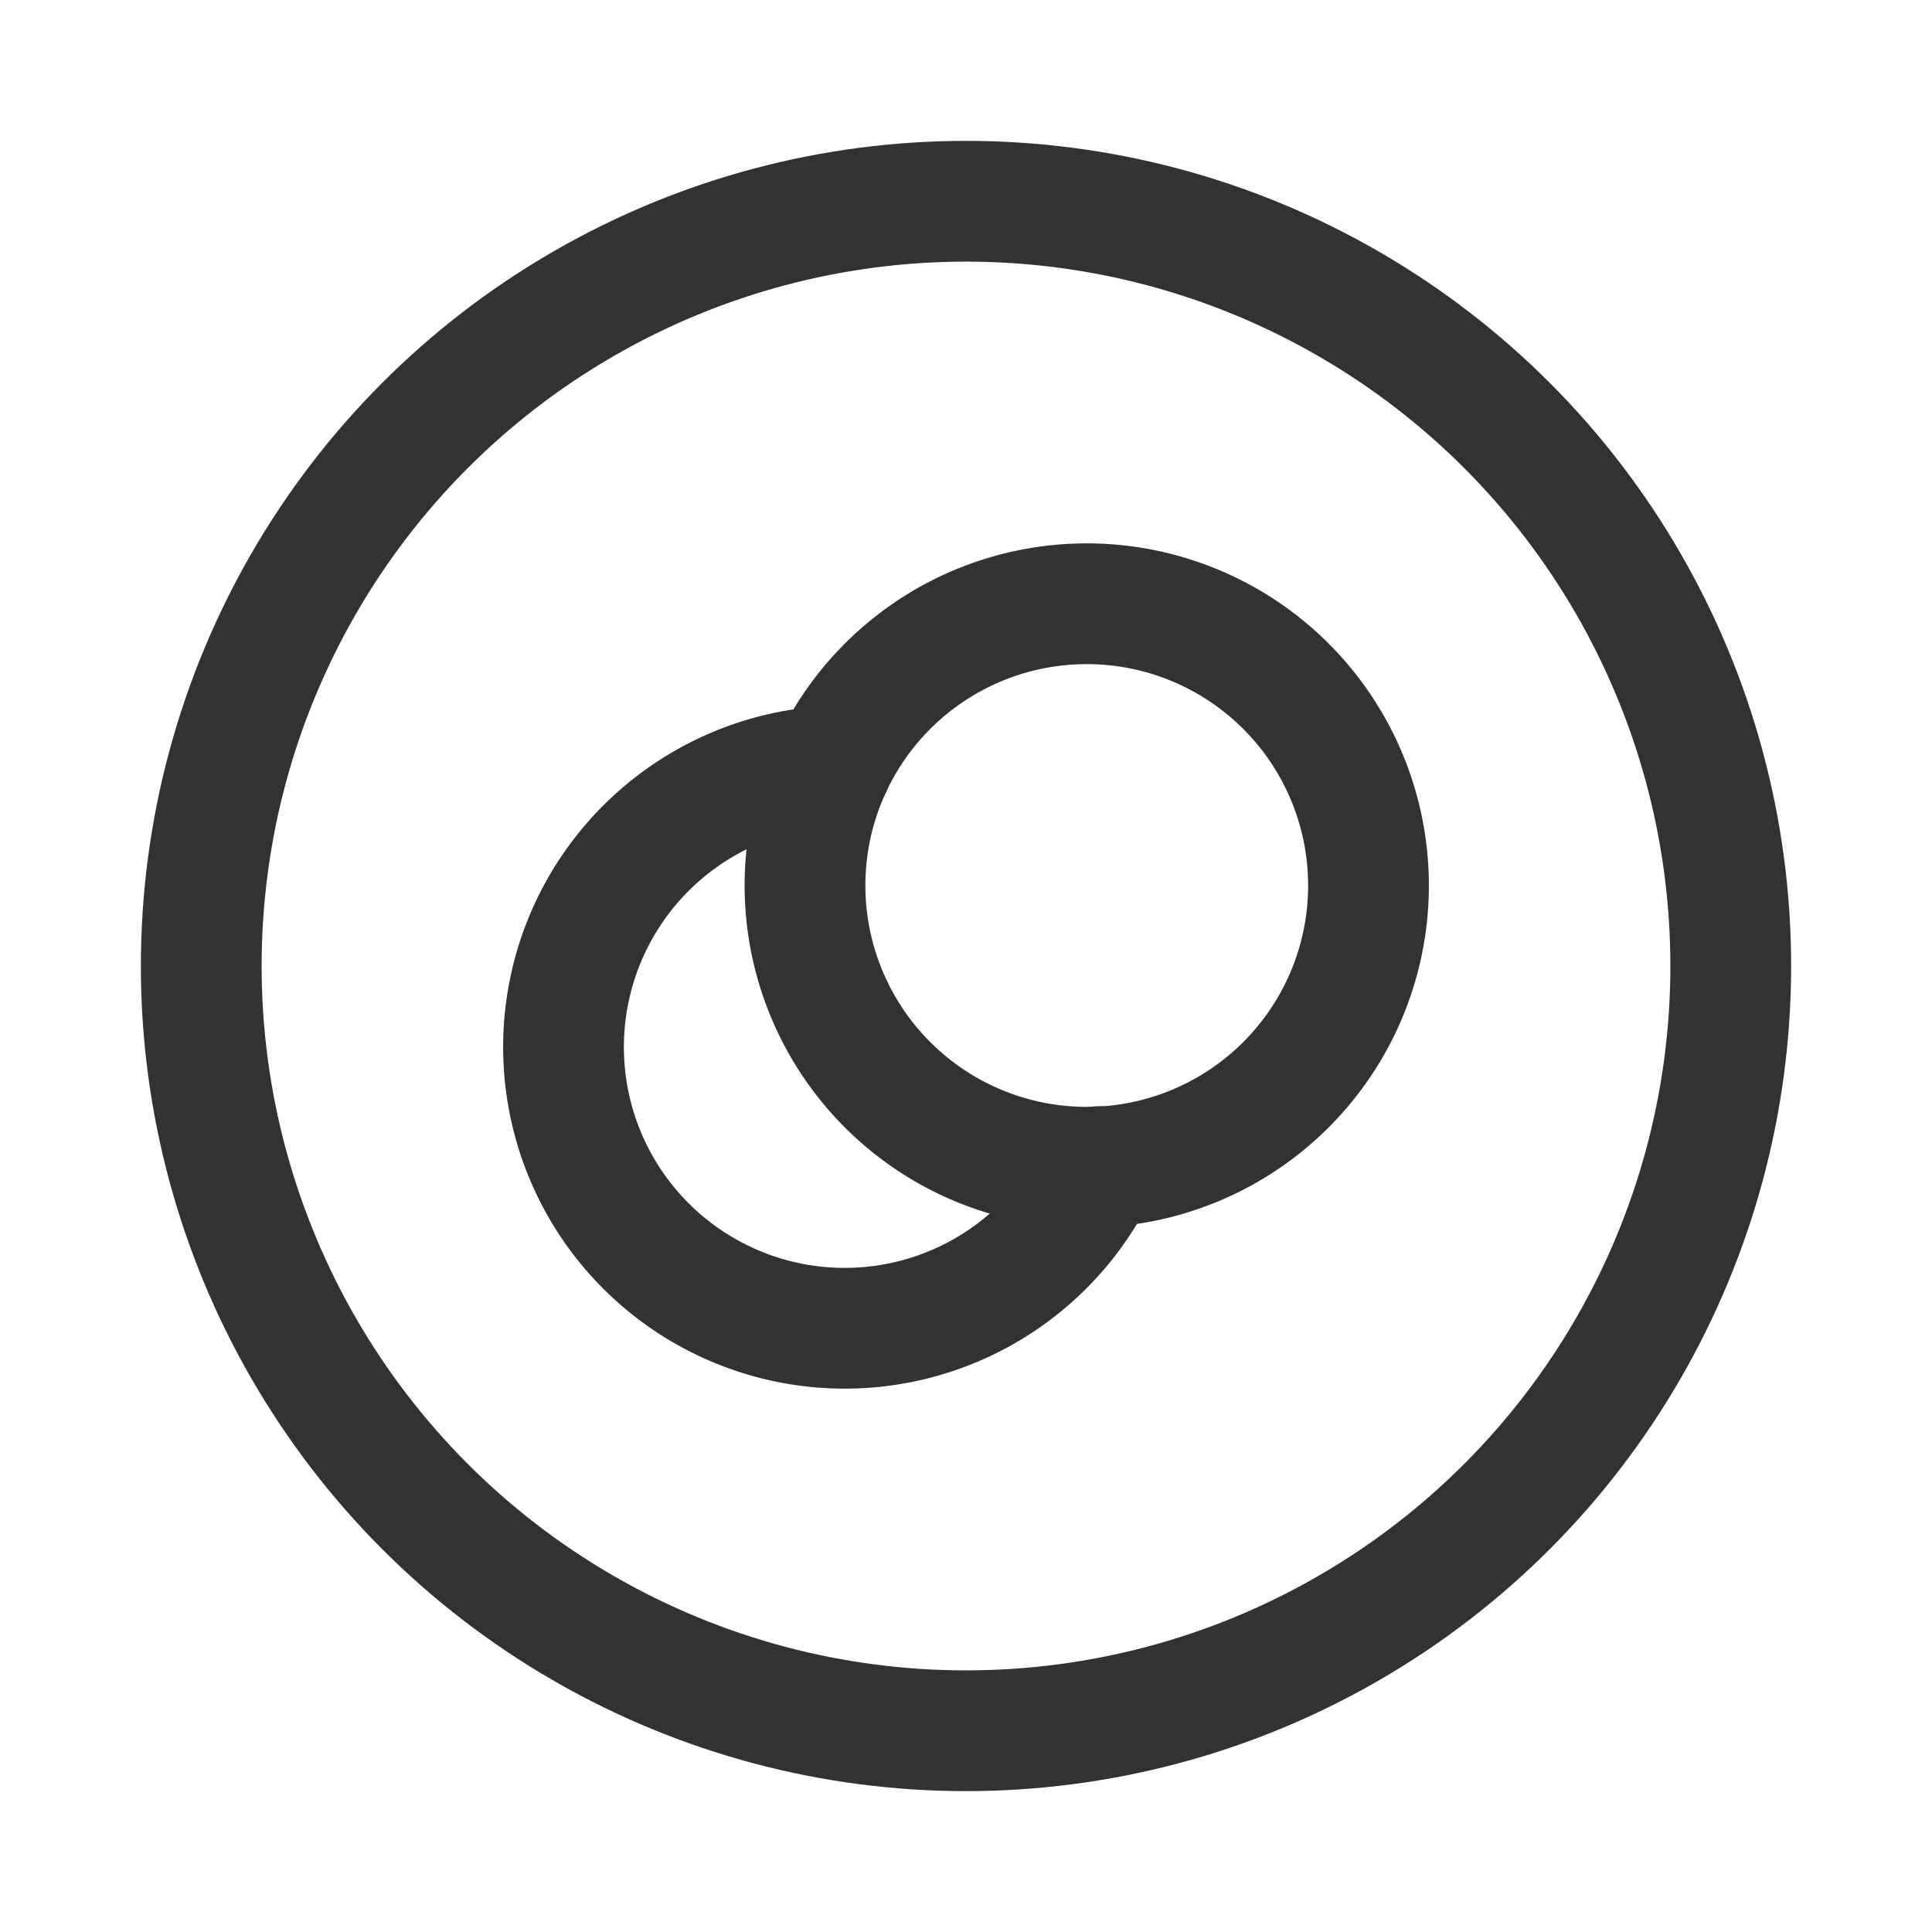 <svg id="Layer_3" data-name="Layer 3" xmlns="http://www.w3.org/2000/svg" viewBox="0 0 24 24"><path d="M13.5,14.5A3.5,3.5,0,1,1,17,11a3.5,3.5,0,0,1-3.5,3.5" fill="none" stroke="#323232" stroke-linecap="round" stroke-linejoin="round" stroke-width="1.5"/><path d="M10.33,9.518a3.493,3.493,0,1,0,3.325,4.974" fill="none" stroke="#323232" stroke-linecap="round" stroke-linejoin="round" stroke-width="1.5"/><circle cx="12" cy="12" r="9.5" fill="none" stroke="#323232" stroke-linecap="round" stroke-linejoin="round" stroke-width="1.5"/><path d="M0,0H24V24H0Z" fill="none"/></svg>